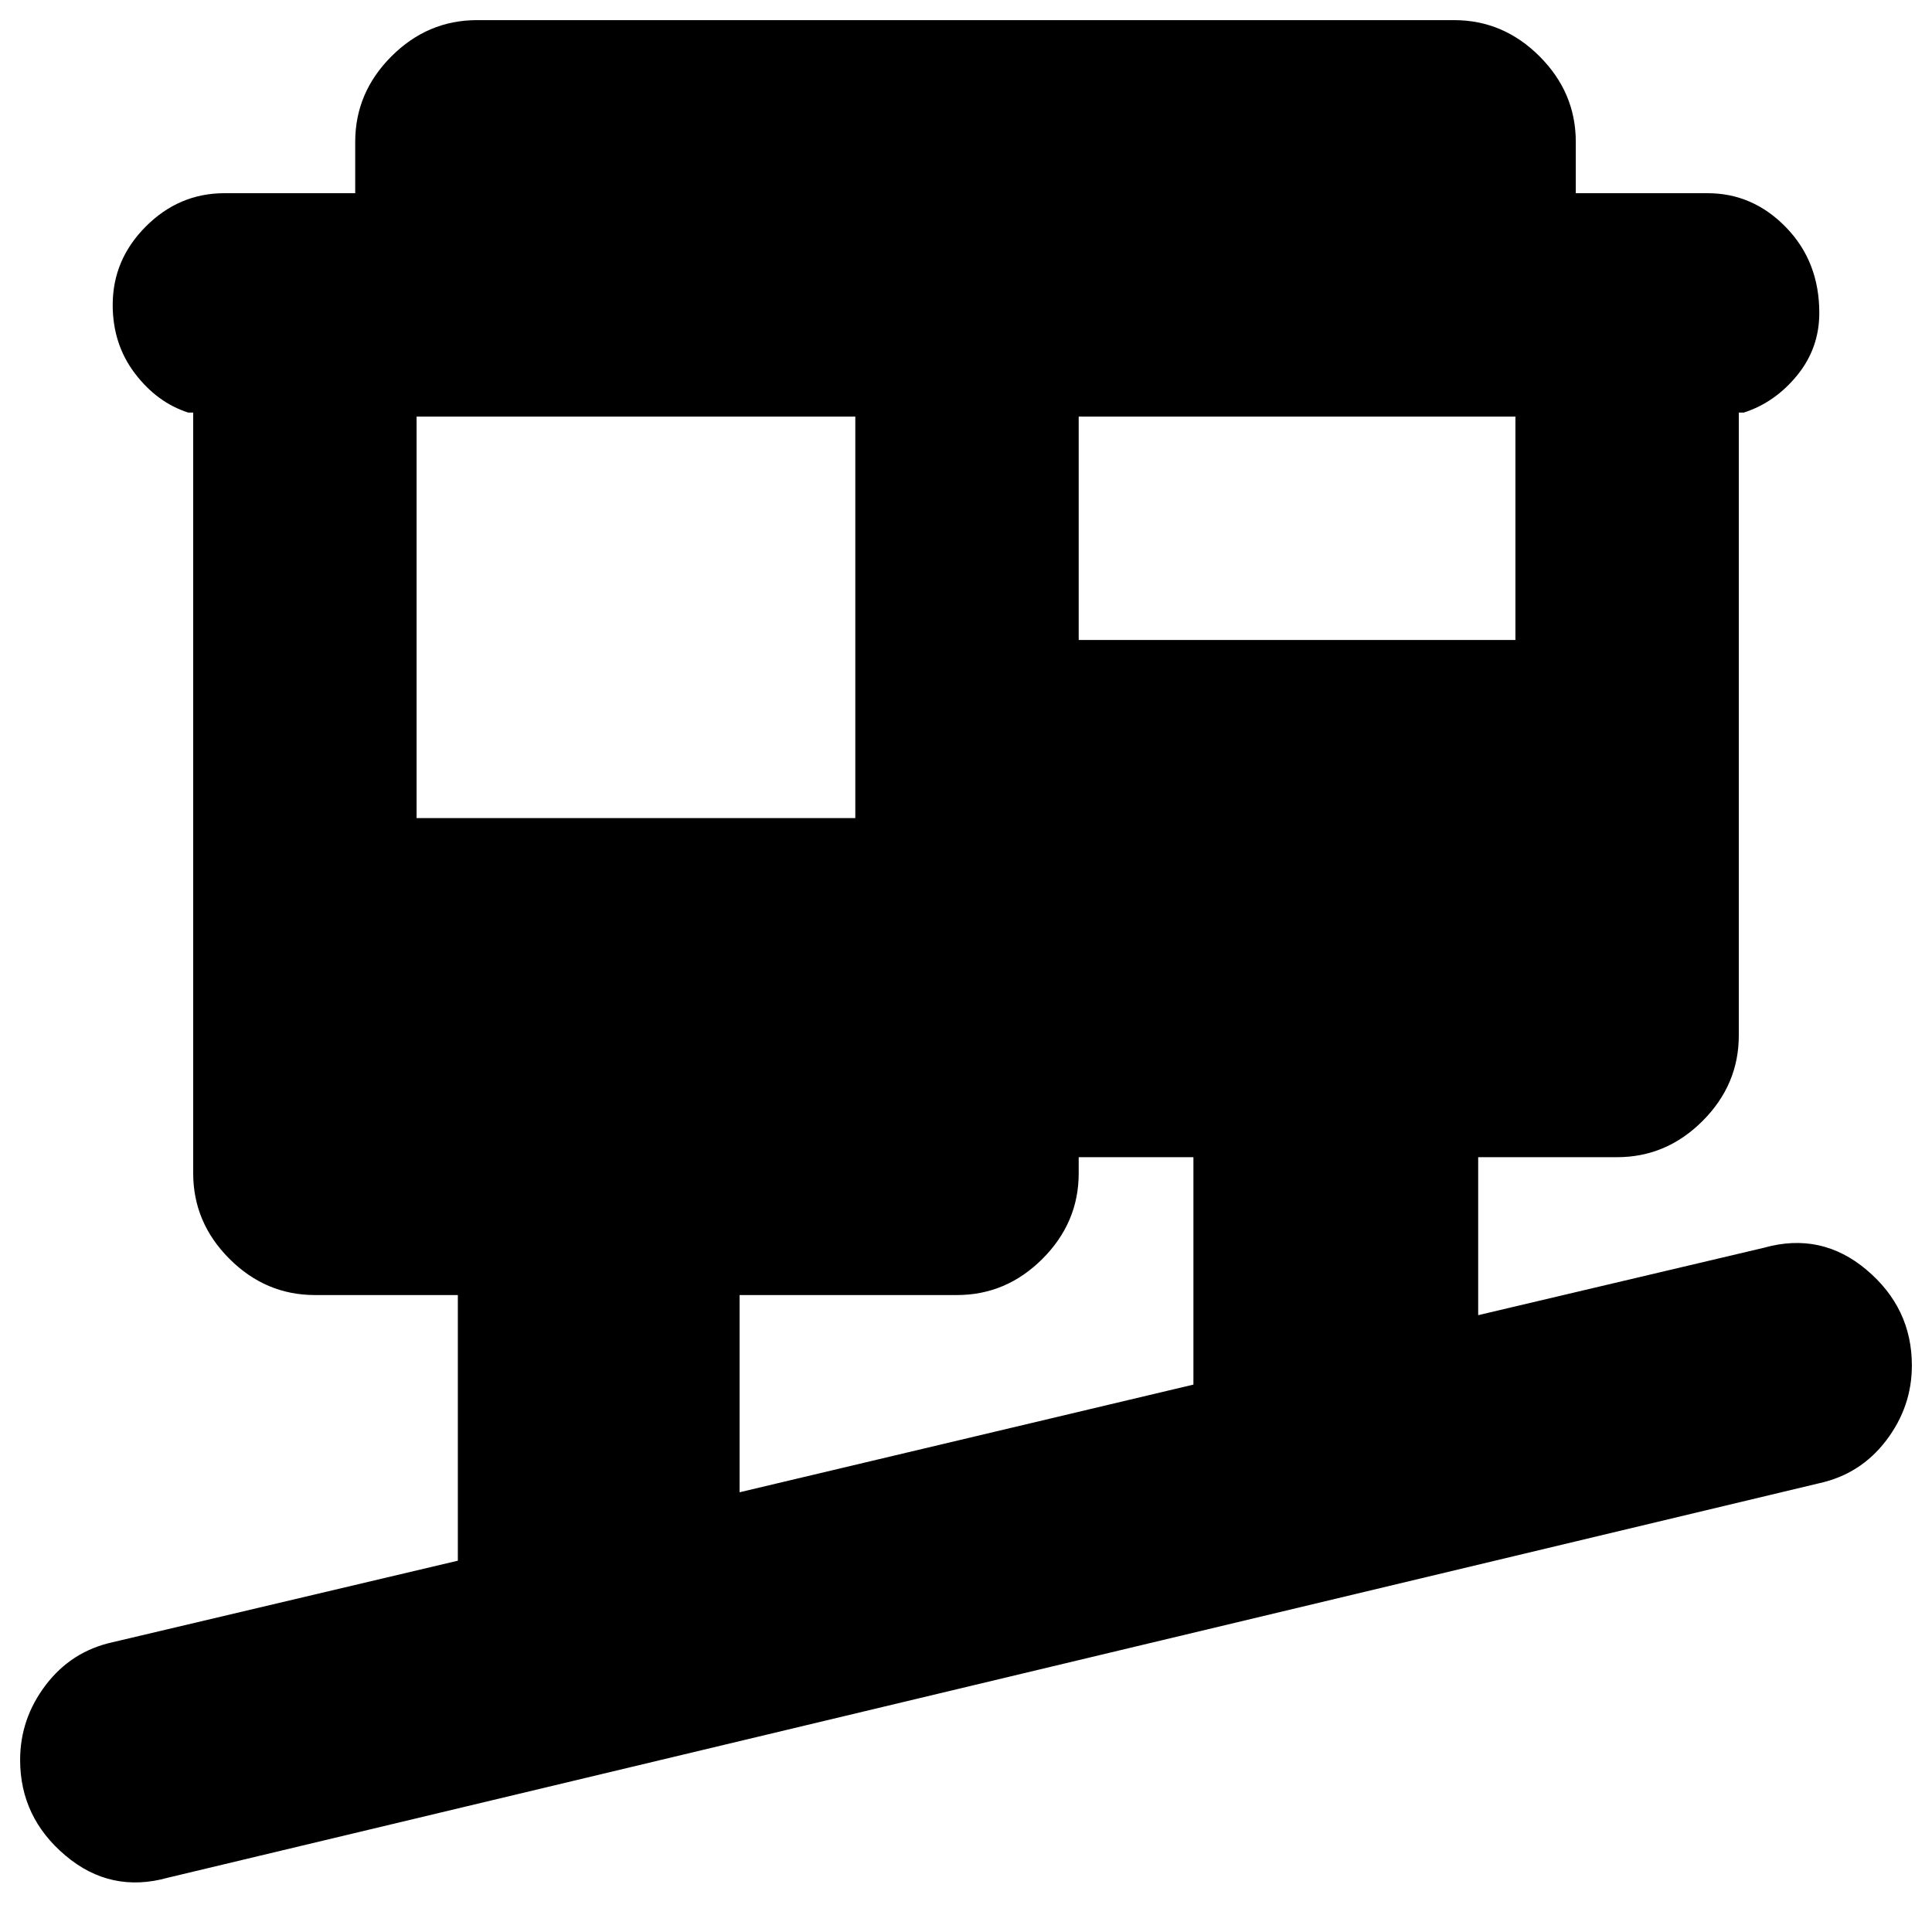 <svg xmlns="http://www.w3.org/2000/svg" height="24" viewBox="0 -960 960 960" width="24"><path d="M83.5-27q-28.5 8-51-11T10-85.5q0-20.5 12.75-37.25T56-144l171.5-40.5v-132h-71q-24.5 0-42.5-18T96-377v-378h-2.5Q78-760 67-774.5t-11-34q0-22.5 16.5-39t39-16.5h65v-25.5q0-24.5 18-42.5t42.5-18h485.5q24.5 0 42.5 18t18 42.5v25.5h65.5q22.5 0 39 17t16.5 42.5q0 17.5-11 31T866.5-755H864v309.5q0 24.5-18 42.5t-42.5 18h-69v78.5l142-33.5q28.5-8 51 11t22.5 47.5q0 20.5-12.75 37.25T904-223L83.5-27Zm284-191.5L593-272v-113h-57v8q0 24.5-18 42.5t-42.5 18h-108v98ZM207-553.5h218V-753H207v199.5ZM536-642h217v-111H536v111Z"/></svg>